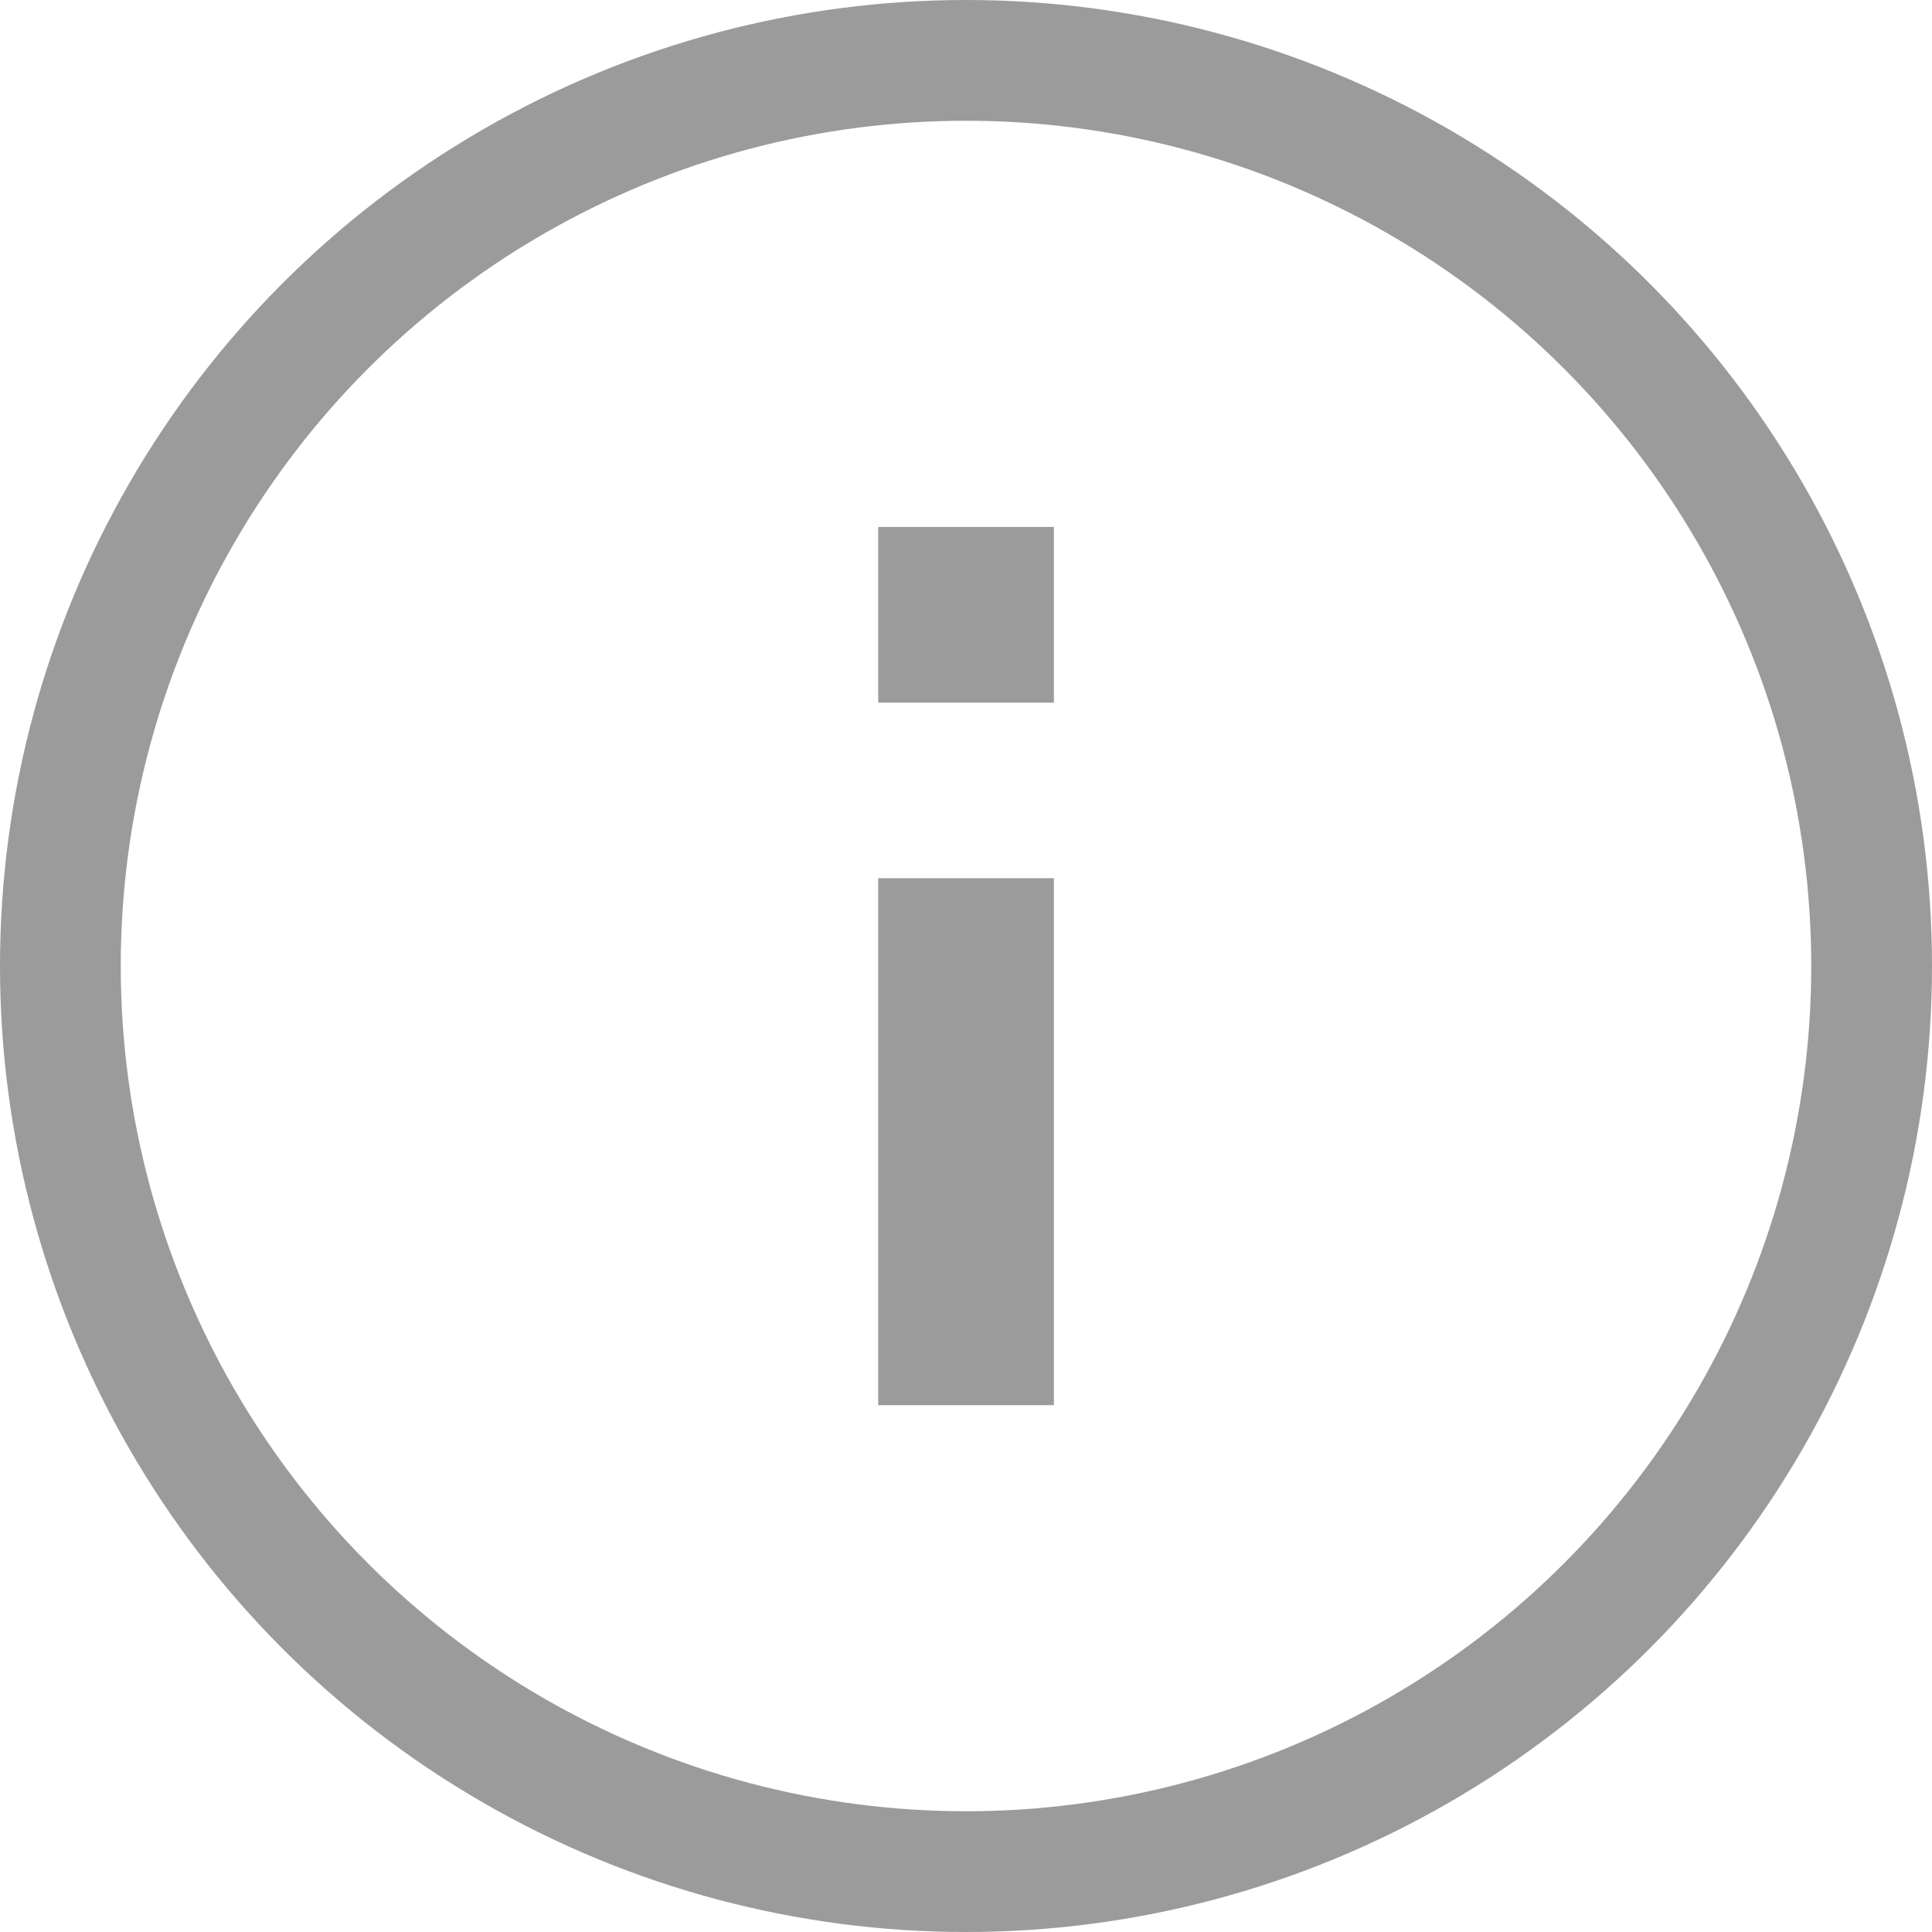 <svg width="16" height="16" viewBox="0 0 16 16" fill="none" xmlns="http://www.w3.org/2000/svg">
<circle cx="8" cy="8" r="7.5" stroke="#9B9B9B"/>
<rect x="7.273" y="7.273" width="1.455" height="4.364" fill="#9B9B9B"/>
<rect x="7.273" y="4.364" width="1.455" height="1.455" fill="#9B9B9B"/>
</svg>
